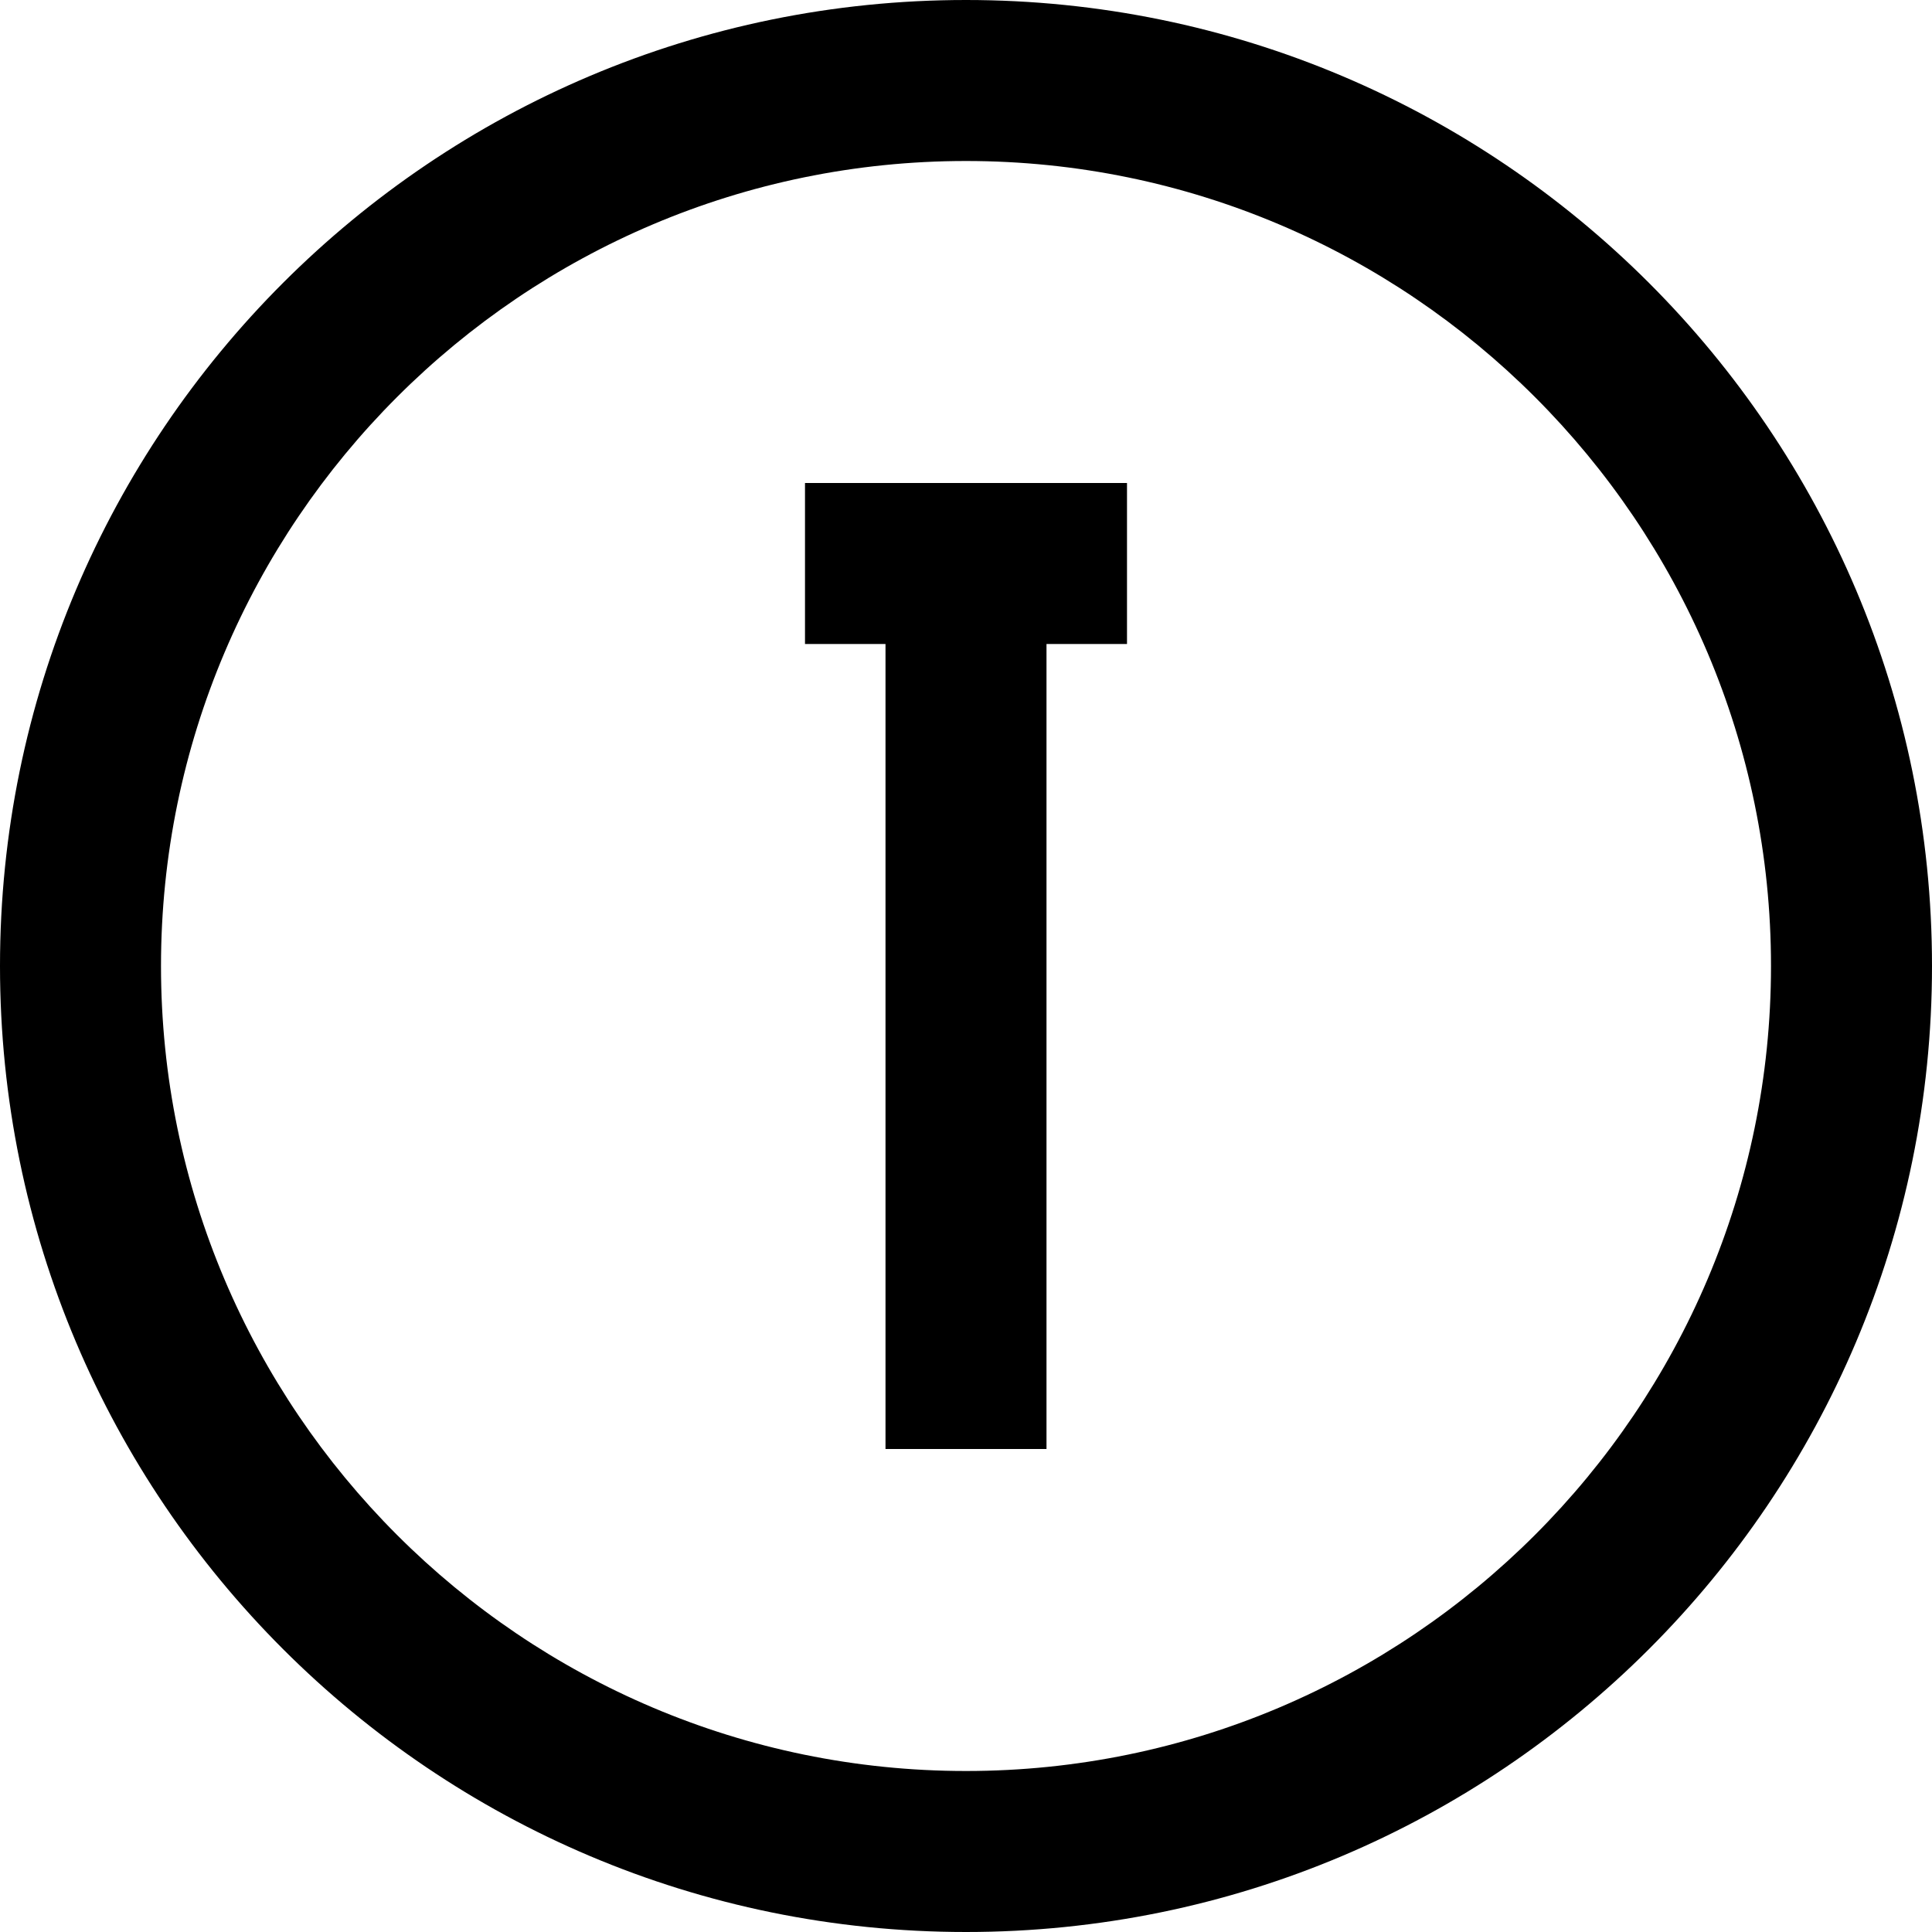 <svg xmlns="http://www.w3.org/2000/svg" width="24" height="24" viewBox="0 0 24 24"><path d="M12 0c-6.626 0-12 5.373-12 12s5.374 12 12 12 12-5.373 12-12-5.374-12-12-12zm0 22c-5.514 0-10-4.486-10-10s4.486-10 10-10 10 4.486 10 10-4.486 10-10 10zm-1-4h2v-10h-2v10zm-1-12h4v2h-4v-2z"/></svg>